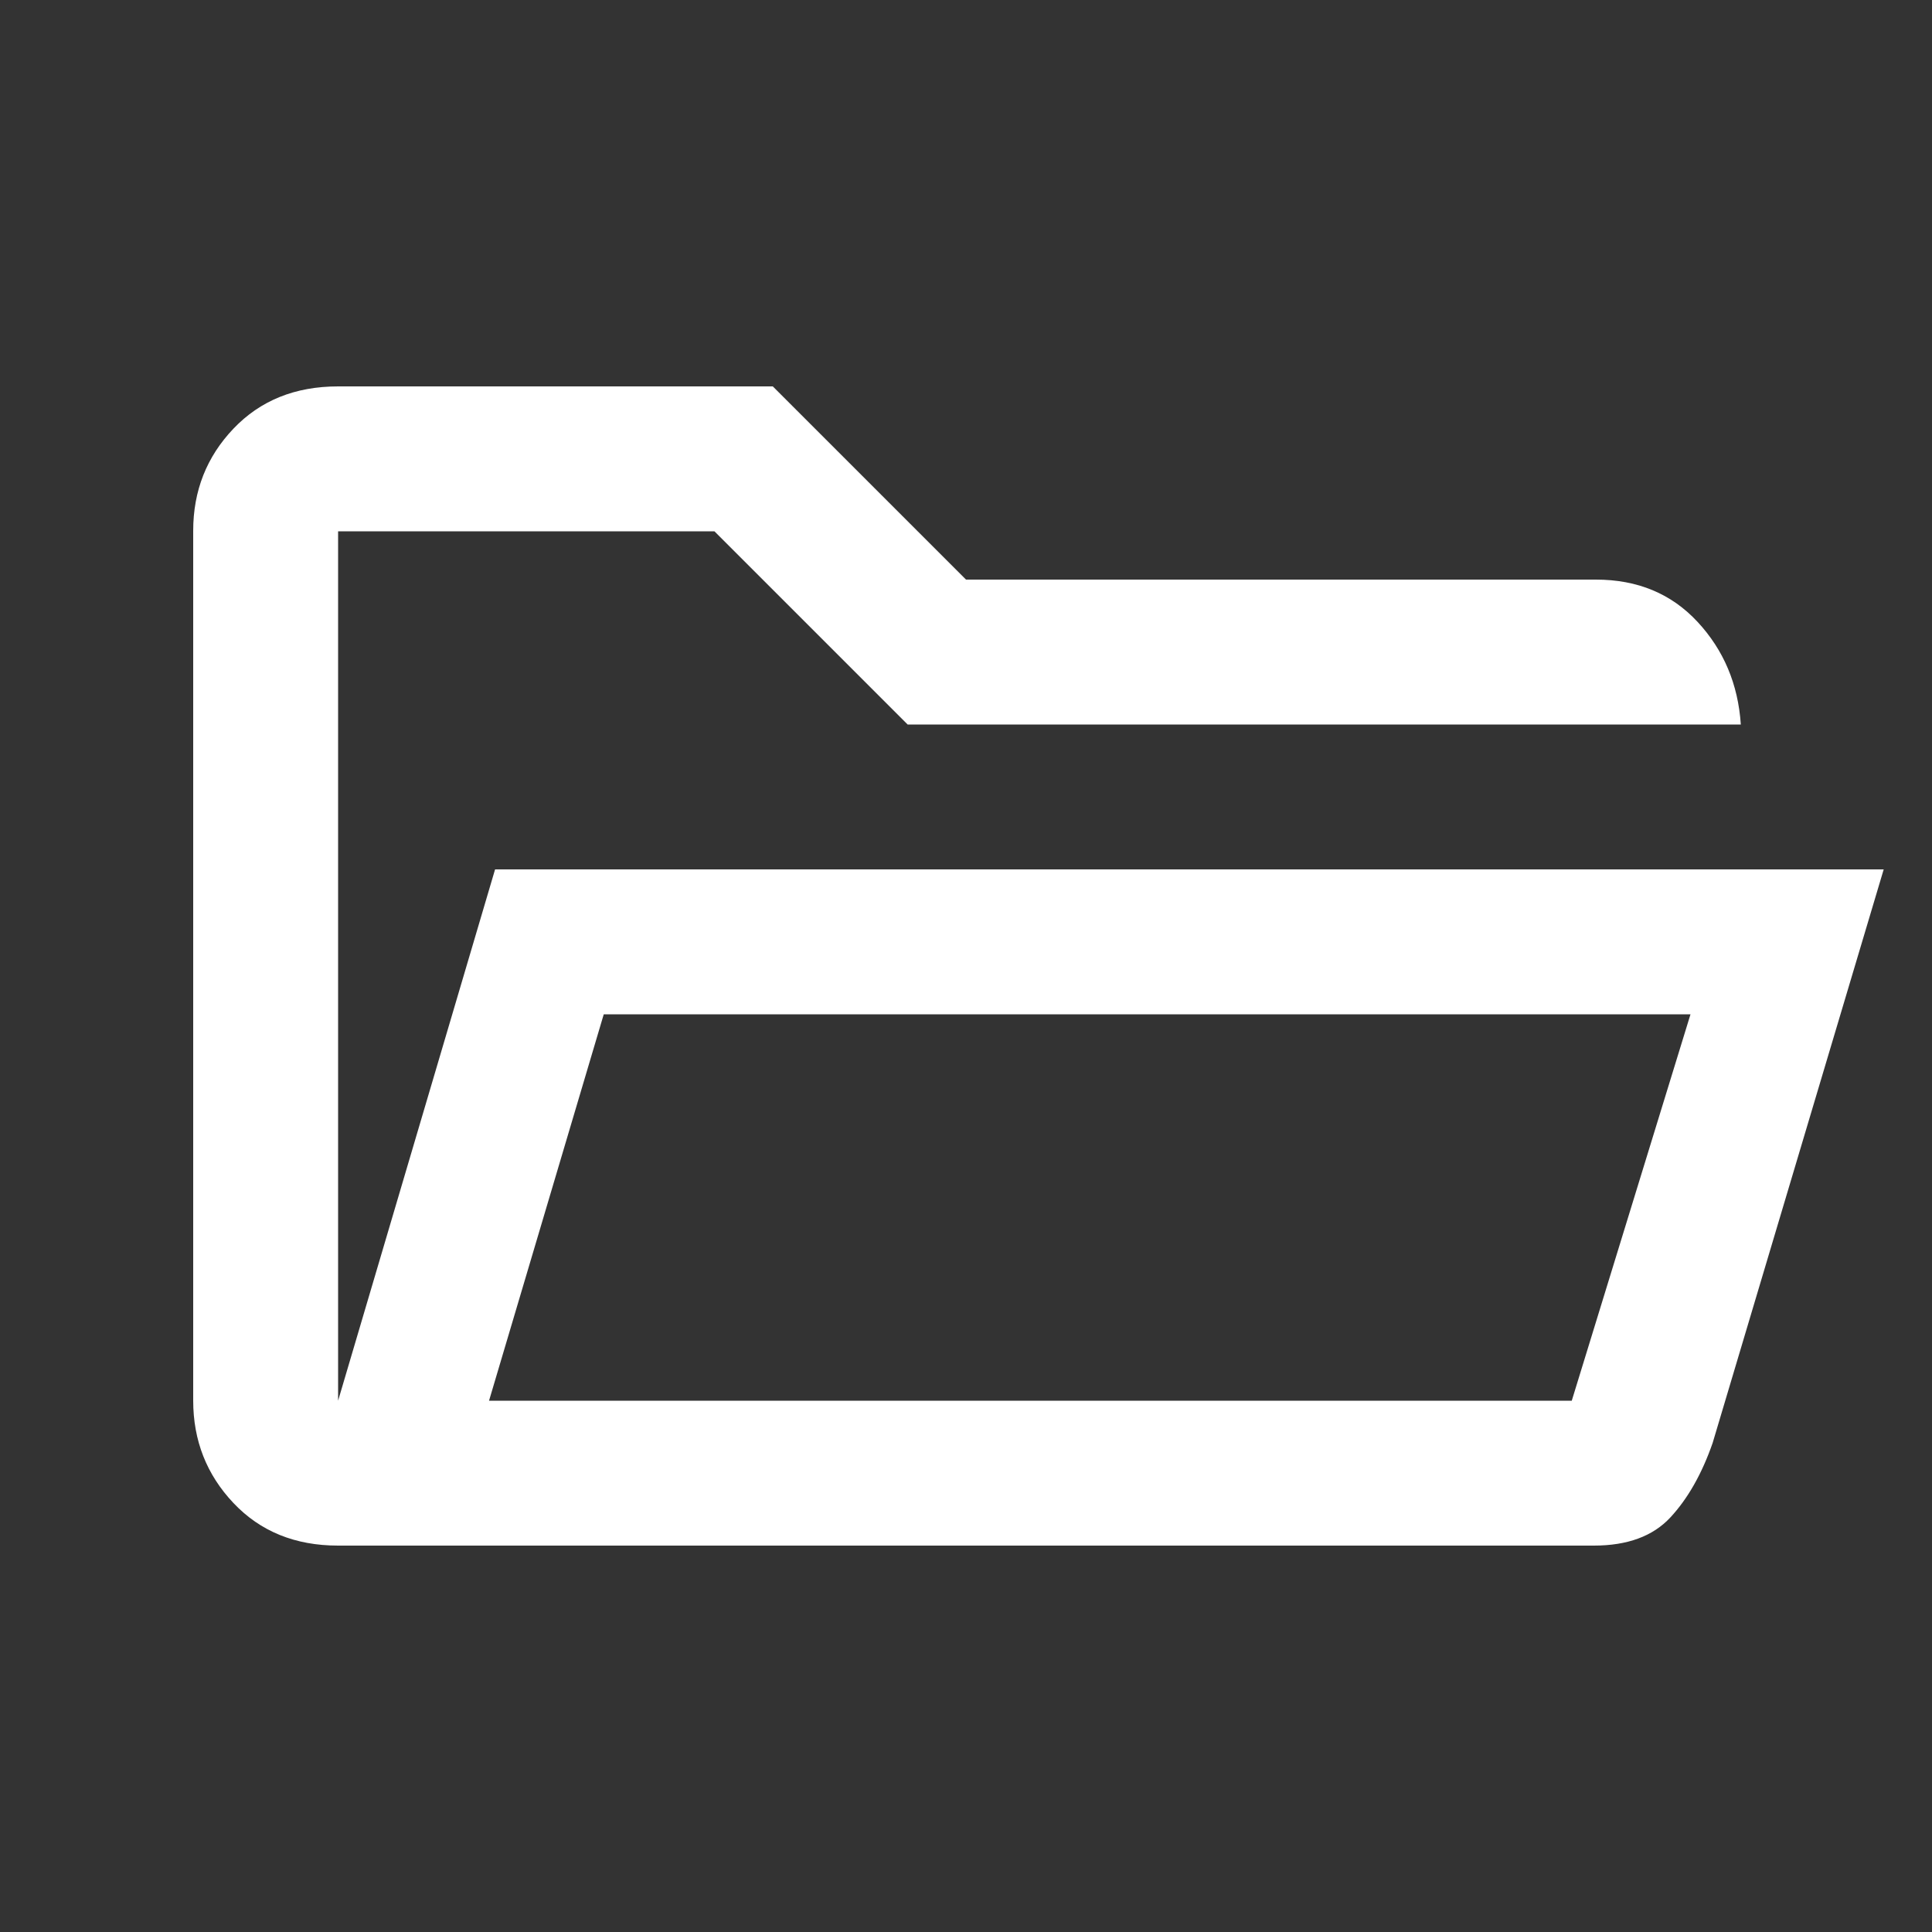 <svg xmlns="http://www.w3.org/2000/svg" height="25px" viewBox="0 -960 960 960" width="25px" fill="white" ><rect x="0" y="-960" width="960" height="960" fill="#333333" stroke="none"/><path d="M168-192q-32 0-52-21.16t-20-50.88v-432.24Q96-726 116-747t52-21h216l96 96h313q31 0 50.5 21t21.5 51H451l-96-96H168v432l78-264h690l-85 285q-8 23-21 37t-38 14H168Zm75-72h538l59-192H300l-57 192Zm0 0 57-192-57 192Zm-75-336v-96 96Z"/></svg>
